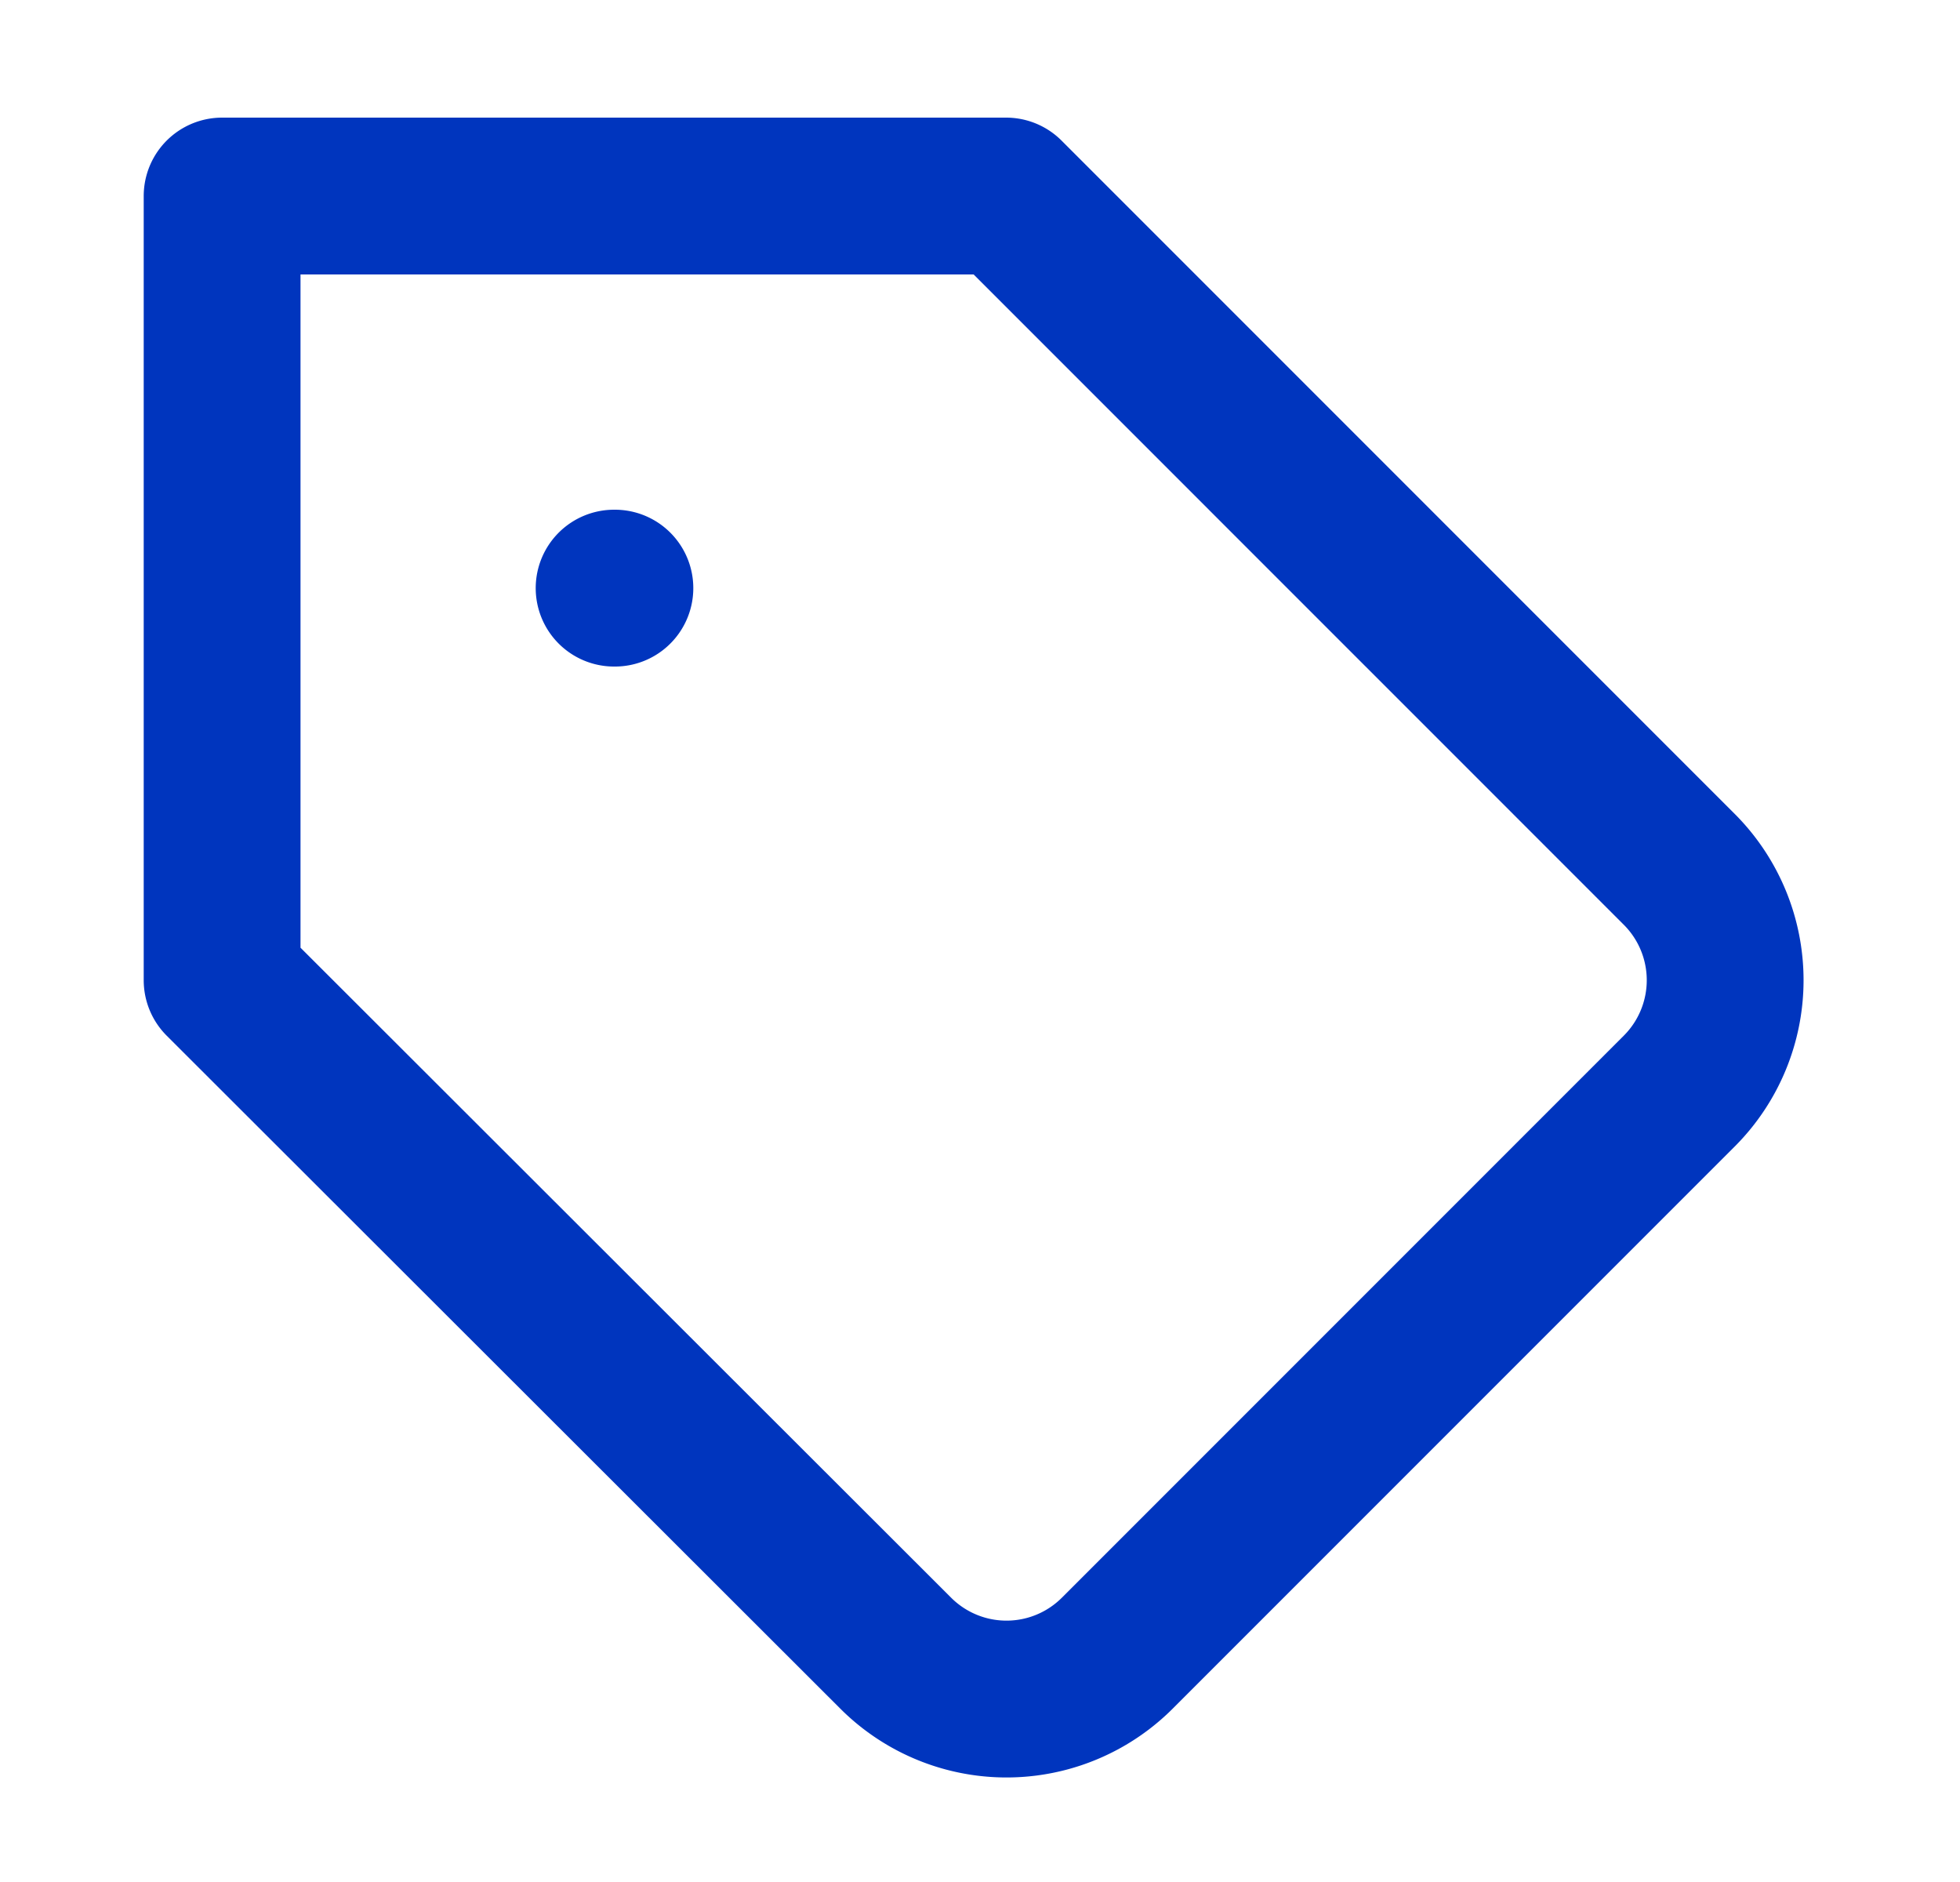 <svg width="25" height="24" fill="none" xmlns="http://www.w3.org/2000/svg"><path d="M7.833 7.5h.01m13.58 6.41l-7.17 7.17a1.999 1.999 0 01-2.83 0l-8.59-8.58v-10h10l8.59 8.59a2 2 0 010 2.82z" stroke="#0035BE" stroke-width="2" stroke-linecap="round" stroke-linejoin="round"/></svg>